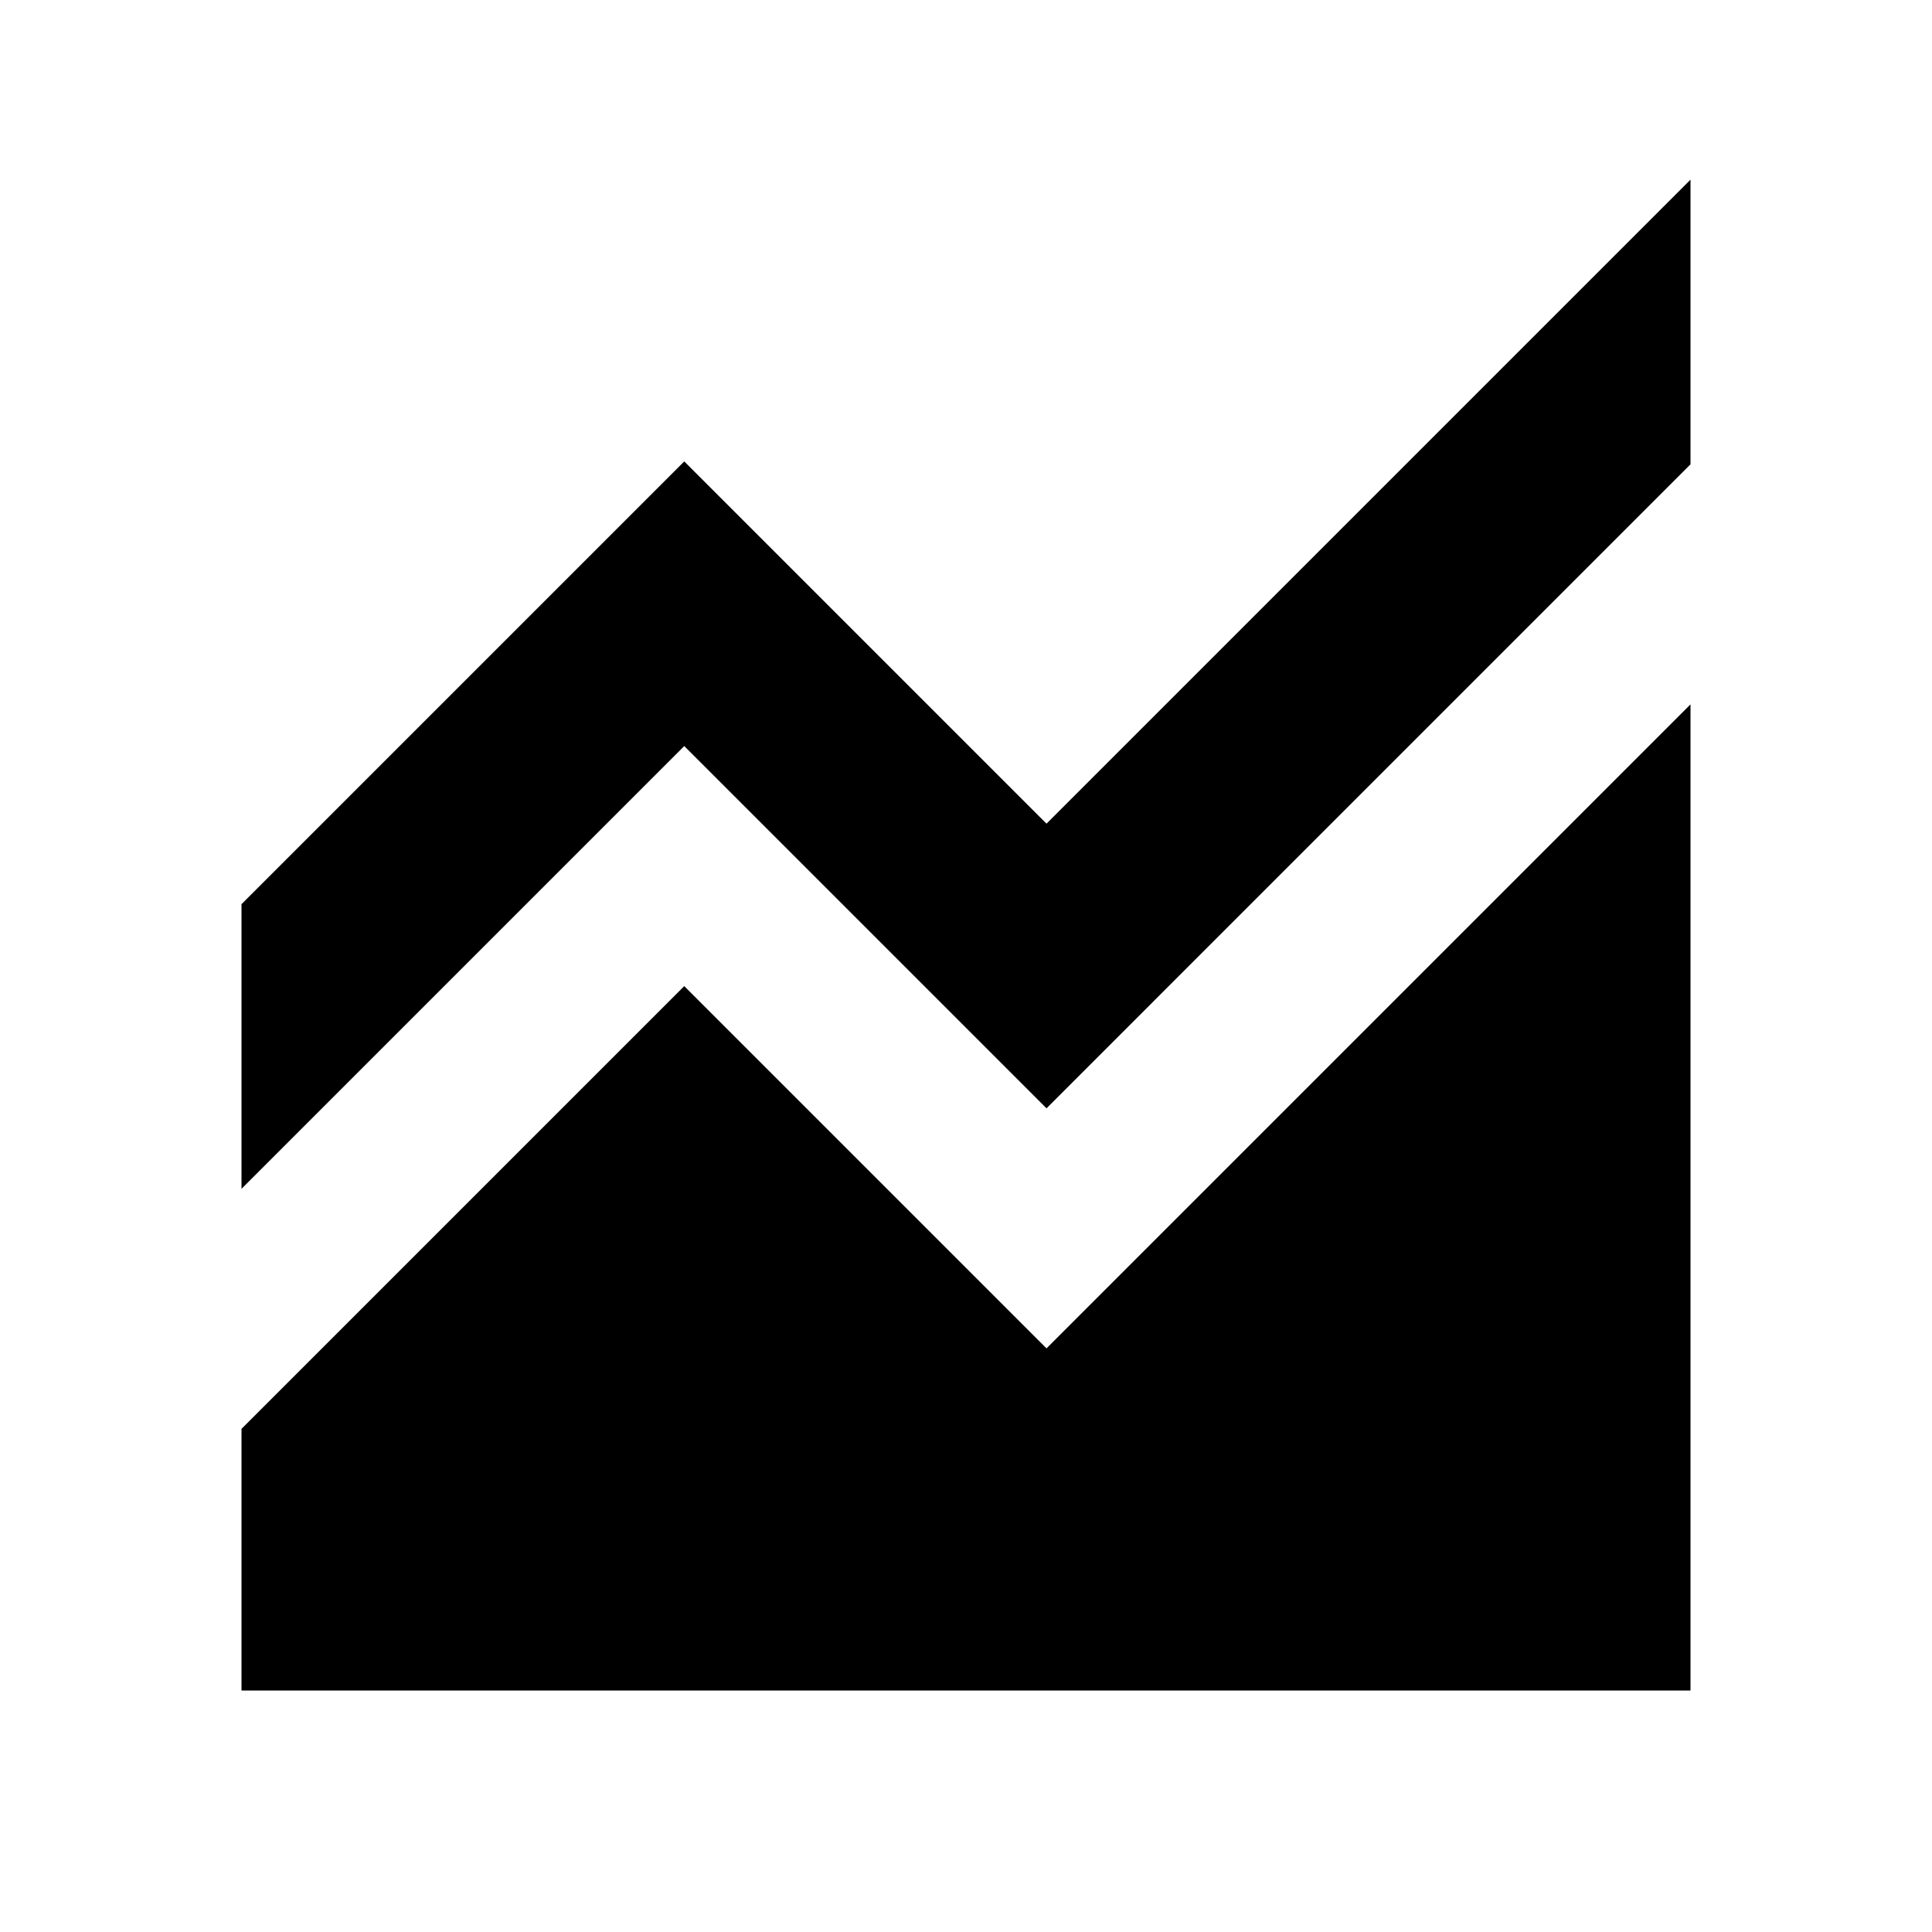 <svg width="24" height="24" viewBox="0 0 24 24" fill="none" xmlns="http://www.w3.org/2000/svg">
<path d="M13 16.75L8.5 12.25L3 17.75L3 21H21V8.75L13 16.75Z" fill="black"/>
<path d="M3 14.768L8.5 9.268L13 13.768L21 5.768V2.232L13 10.232L8.5 5.732L3 11.232V14.768Z" fill="black"/>
</svg>
